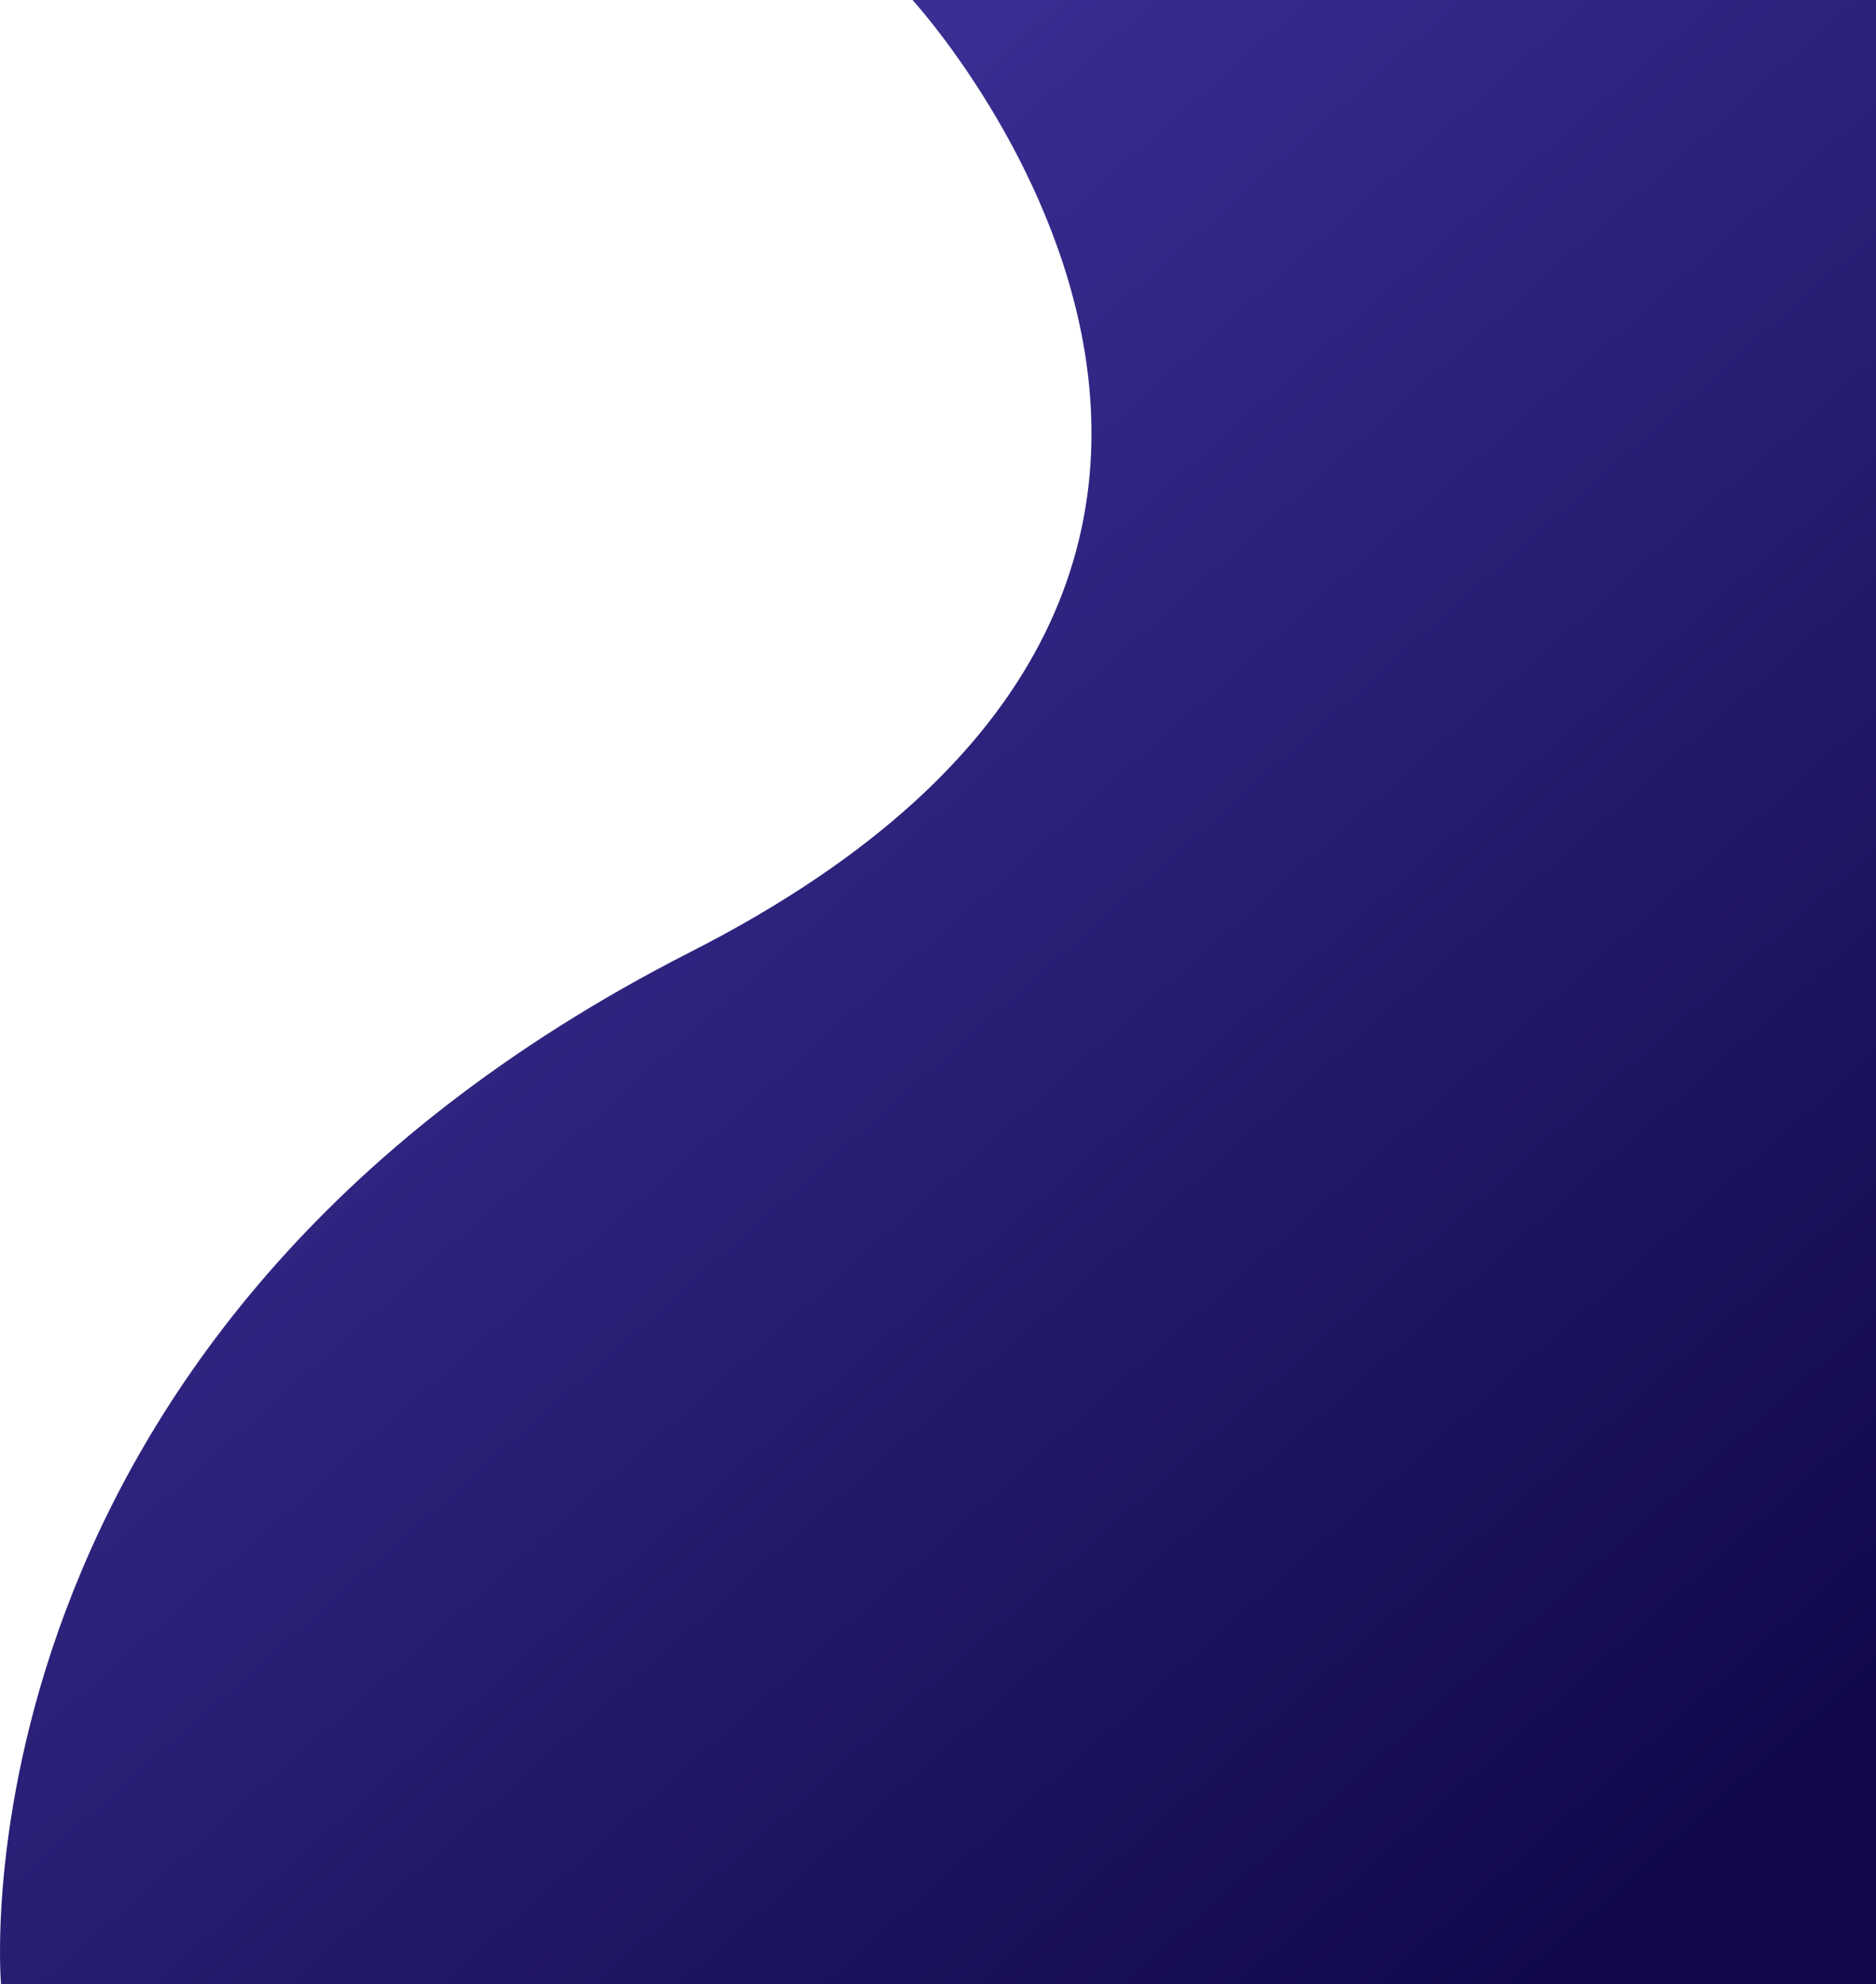 <svg xmlns="http://www.w3.org/2000/svg" xmlns:xlink="http://www.w3.org/1999/xlink" width="1026.169" height="1084.901" viewBox="0 0 1026.169 1084.901">
  <defs>
    <linearGradient id="linear-gradient" x1="0.046" y1="0.076" x2="0.864" y2="1" gradientUnits="objectBoundingBox">
      <stop offset="0" stop-color="#4438a5"/>
      <stop offset="1" stop-color="#10084a"/>
    </linearGradient>
  </defs>
  <path id="Path_53" data-name="Path 53" d="M891.278,4499s-31.259-356.527,377.092-564.33,121.5-520.571,121.5-520.571H1916.9V4499Z" transform="translate(-890.727 -3414.099)" fill="url(#linear-gradient)"/>
</svg>
